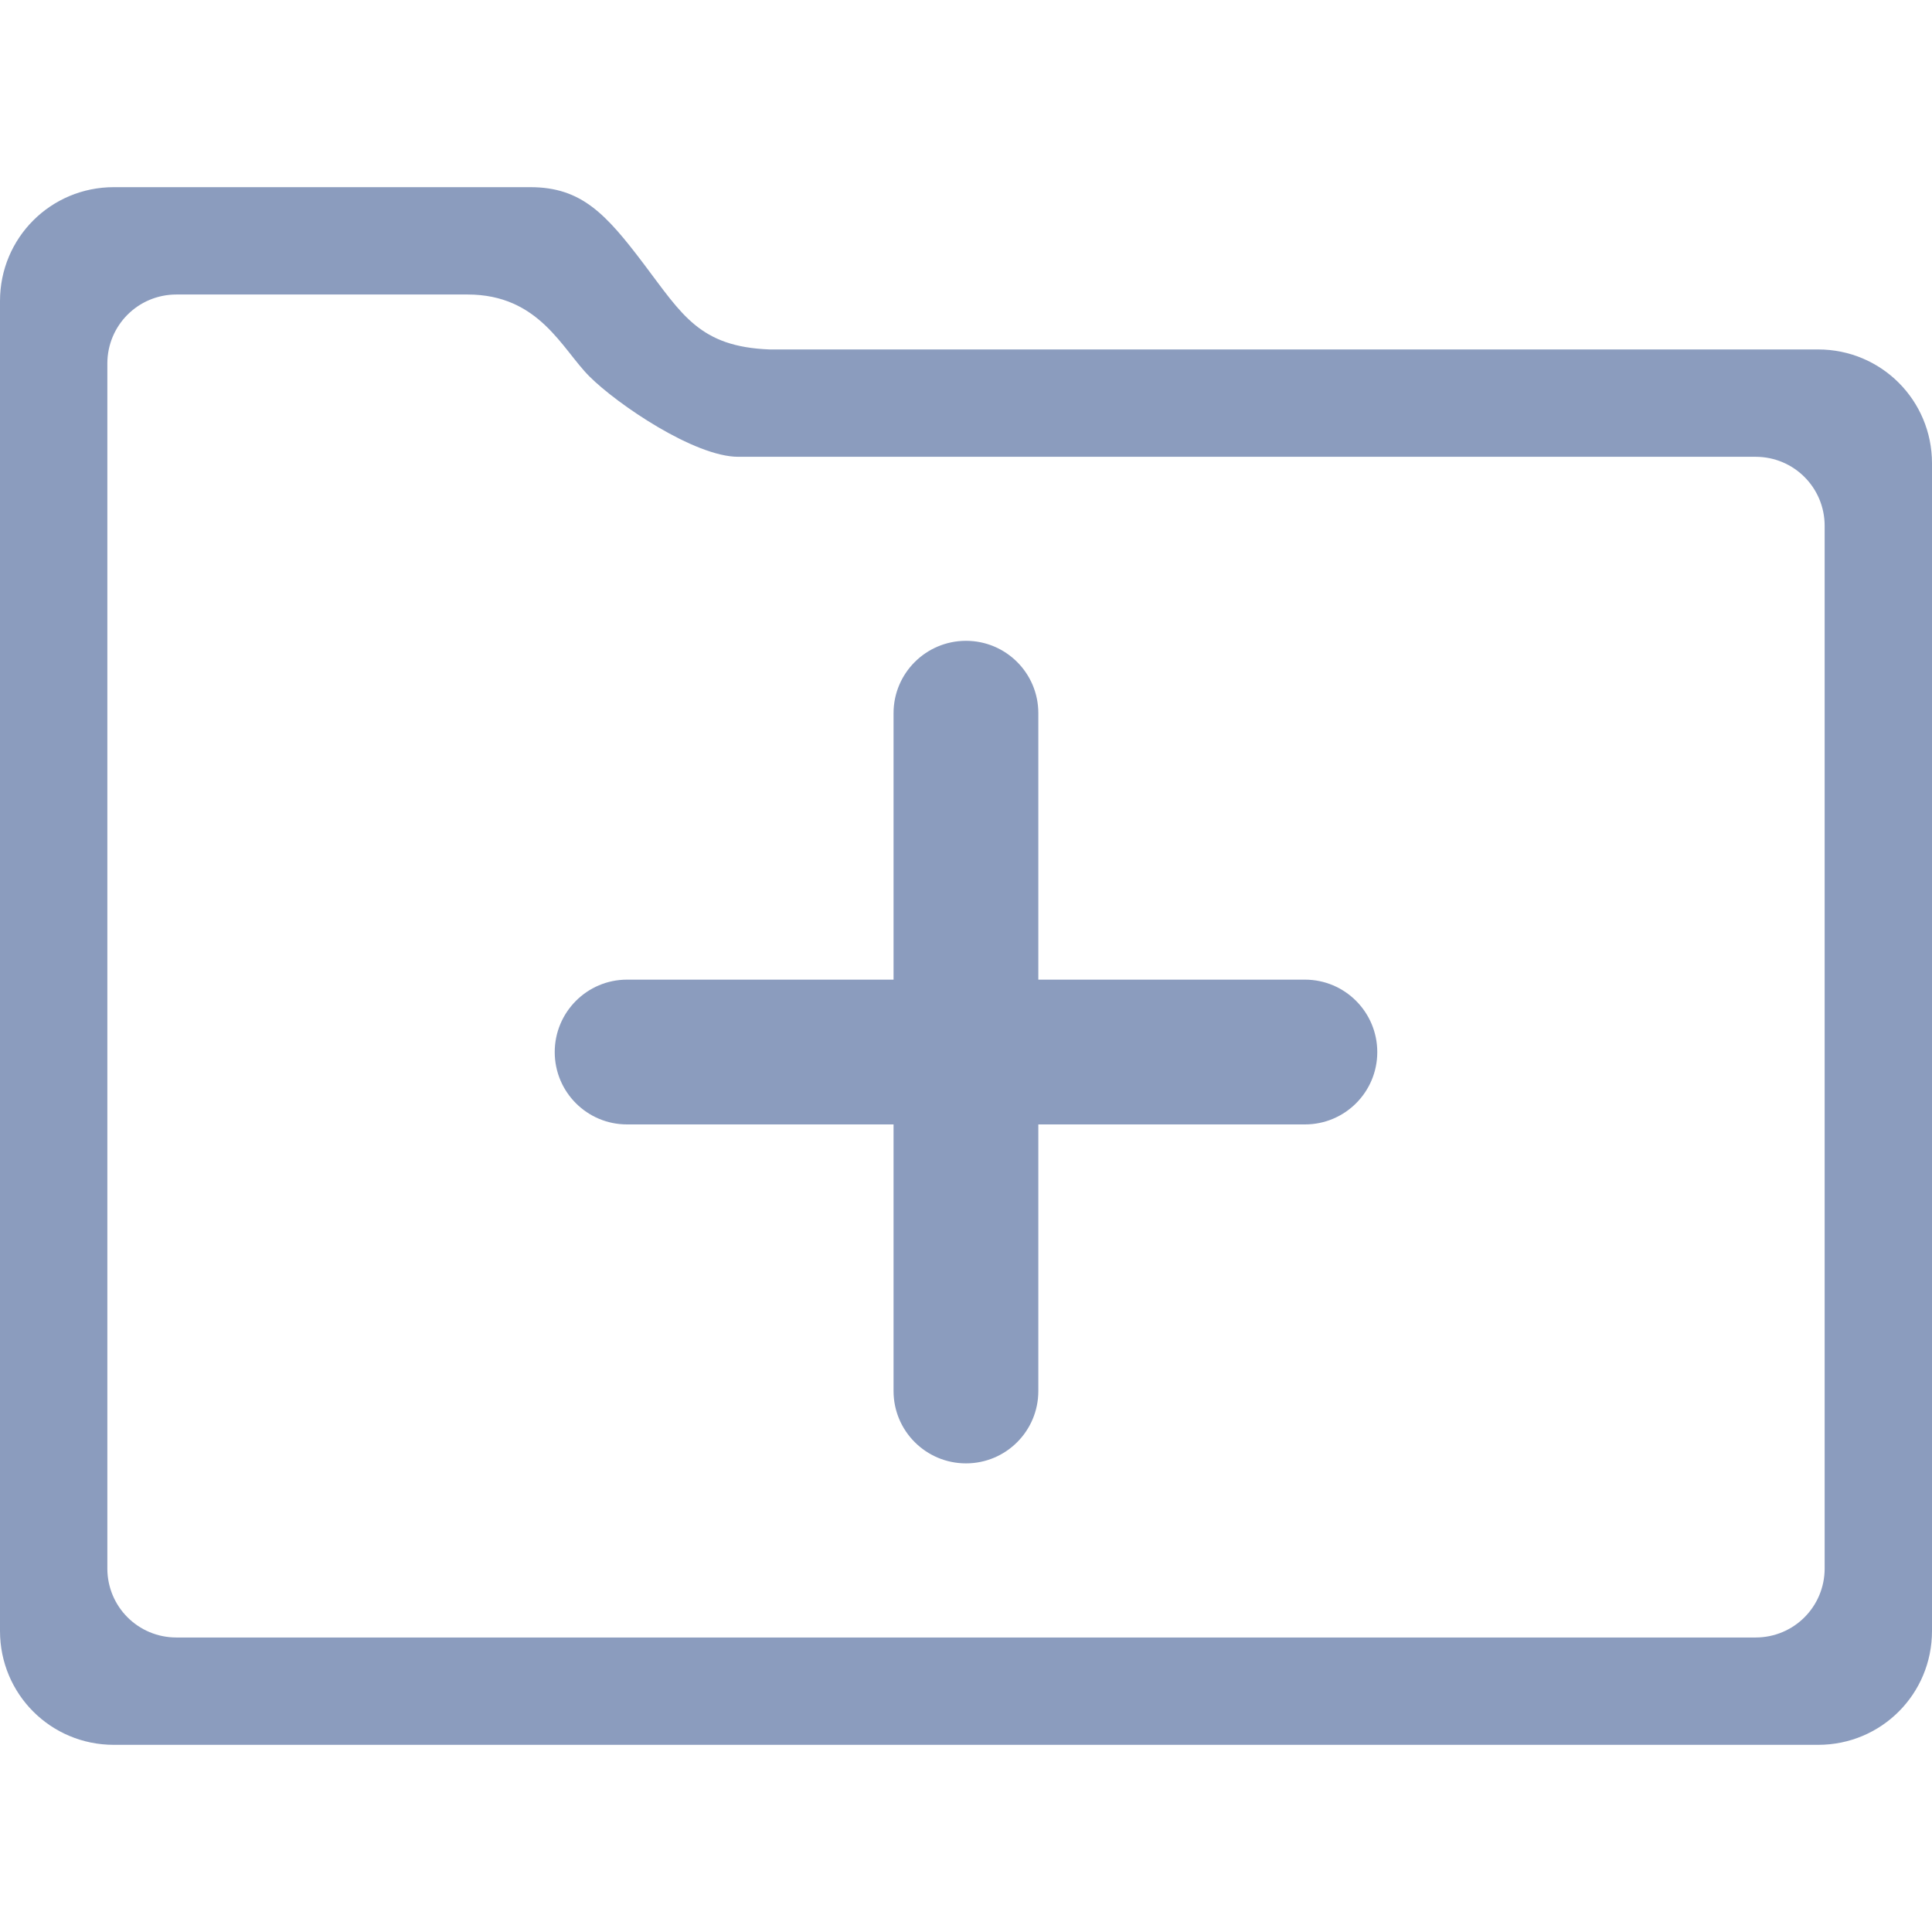 <svg xmlns="http://www.w3.org/2000/svg"
    style="fill-rule:evenodd;clip-rule:evenodd;stroke-linejoin:round;stroke-miterlimit:2" width="100%" height="100%"
    viewBox="0 0 16 16" xml:space="preserve">
    <defs>
        <style id="current-color-scheme" type="text/css">
            .ColorScheme-Text {
                color: #8b9cbe;
            }

            .ColorScheme-Highlight {
                color: #4285f4;
            }

            .ColorScheme-NeutralText {
                color: #ff9800;
            }

            .ColorScheme-PositiveText {
                color: #4caf50;
            }

            .ColorScheme-NegativeText {
                color: #f44336;
            }
        </style>
    </defs>
    <path style="fill:#8b9cbe;" class="ColorScheme-Text"
        d="M4.391,1.55c0.424,0 0.626,0.22 0.942,0.638c0.317,0.419 0.461,0.684 1.041,0.706l8.683,0c0.523,0 0.943,0.421 0.943,0.943l0,9.67c0,0.523 -0.42,0.943 -0.943,0.943l-14.114,0c-0.523,0 -0.943,-0.42 -0.943,-0.943l0,-11.014c0,-0.523 0.42,-0.943 0.943,-0.943l3.448,0Zm-2.93,0.889c-0.317,0 -0.572,0.255 -0.572,0.572l0,9.978c0,0.317 0.255,0.572 0.572,0.572l13.078,0c0.317,0 0.572,-0.255 0.572,-0.572l-0,-8.634c-0,-0.317 -0.255,-0.572 -0.572,-0.572l-8.425,0c-0.362,0 -1.003,-0.436 -1.232,-0.665c-0.229,-0.228 -0.416,-0.679 -1.01,-0.679l-2.411,0Zm5.939,5.674l0,-2.207c0,-0.331 0.269,-0.599 0.6,-0.599c0.331,0 0.599,0.268 0.599,0.599l0,2.207l2.208,0c0.331,0 0.599,0.269 0.599,0.6c0,0.331 -0.268,0.599 -0.599,0.599l-2.208,0l0,2.208c0,0.331 -0.268,0.599 -0.599,0.599c-0.331,0 -0.6,-0.268 -0.6,-0.599l0,-2.208l-2.207,0c-0.331,0 -0.599,-0.268 -0.599,-0.599c-0,-0.331 0.268,-0.6 0.599,-0.6l2.207,0Z" />
</svg>